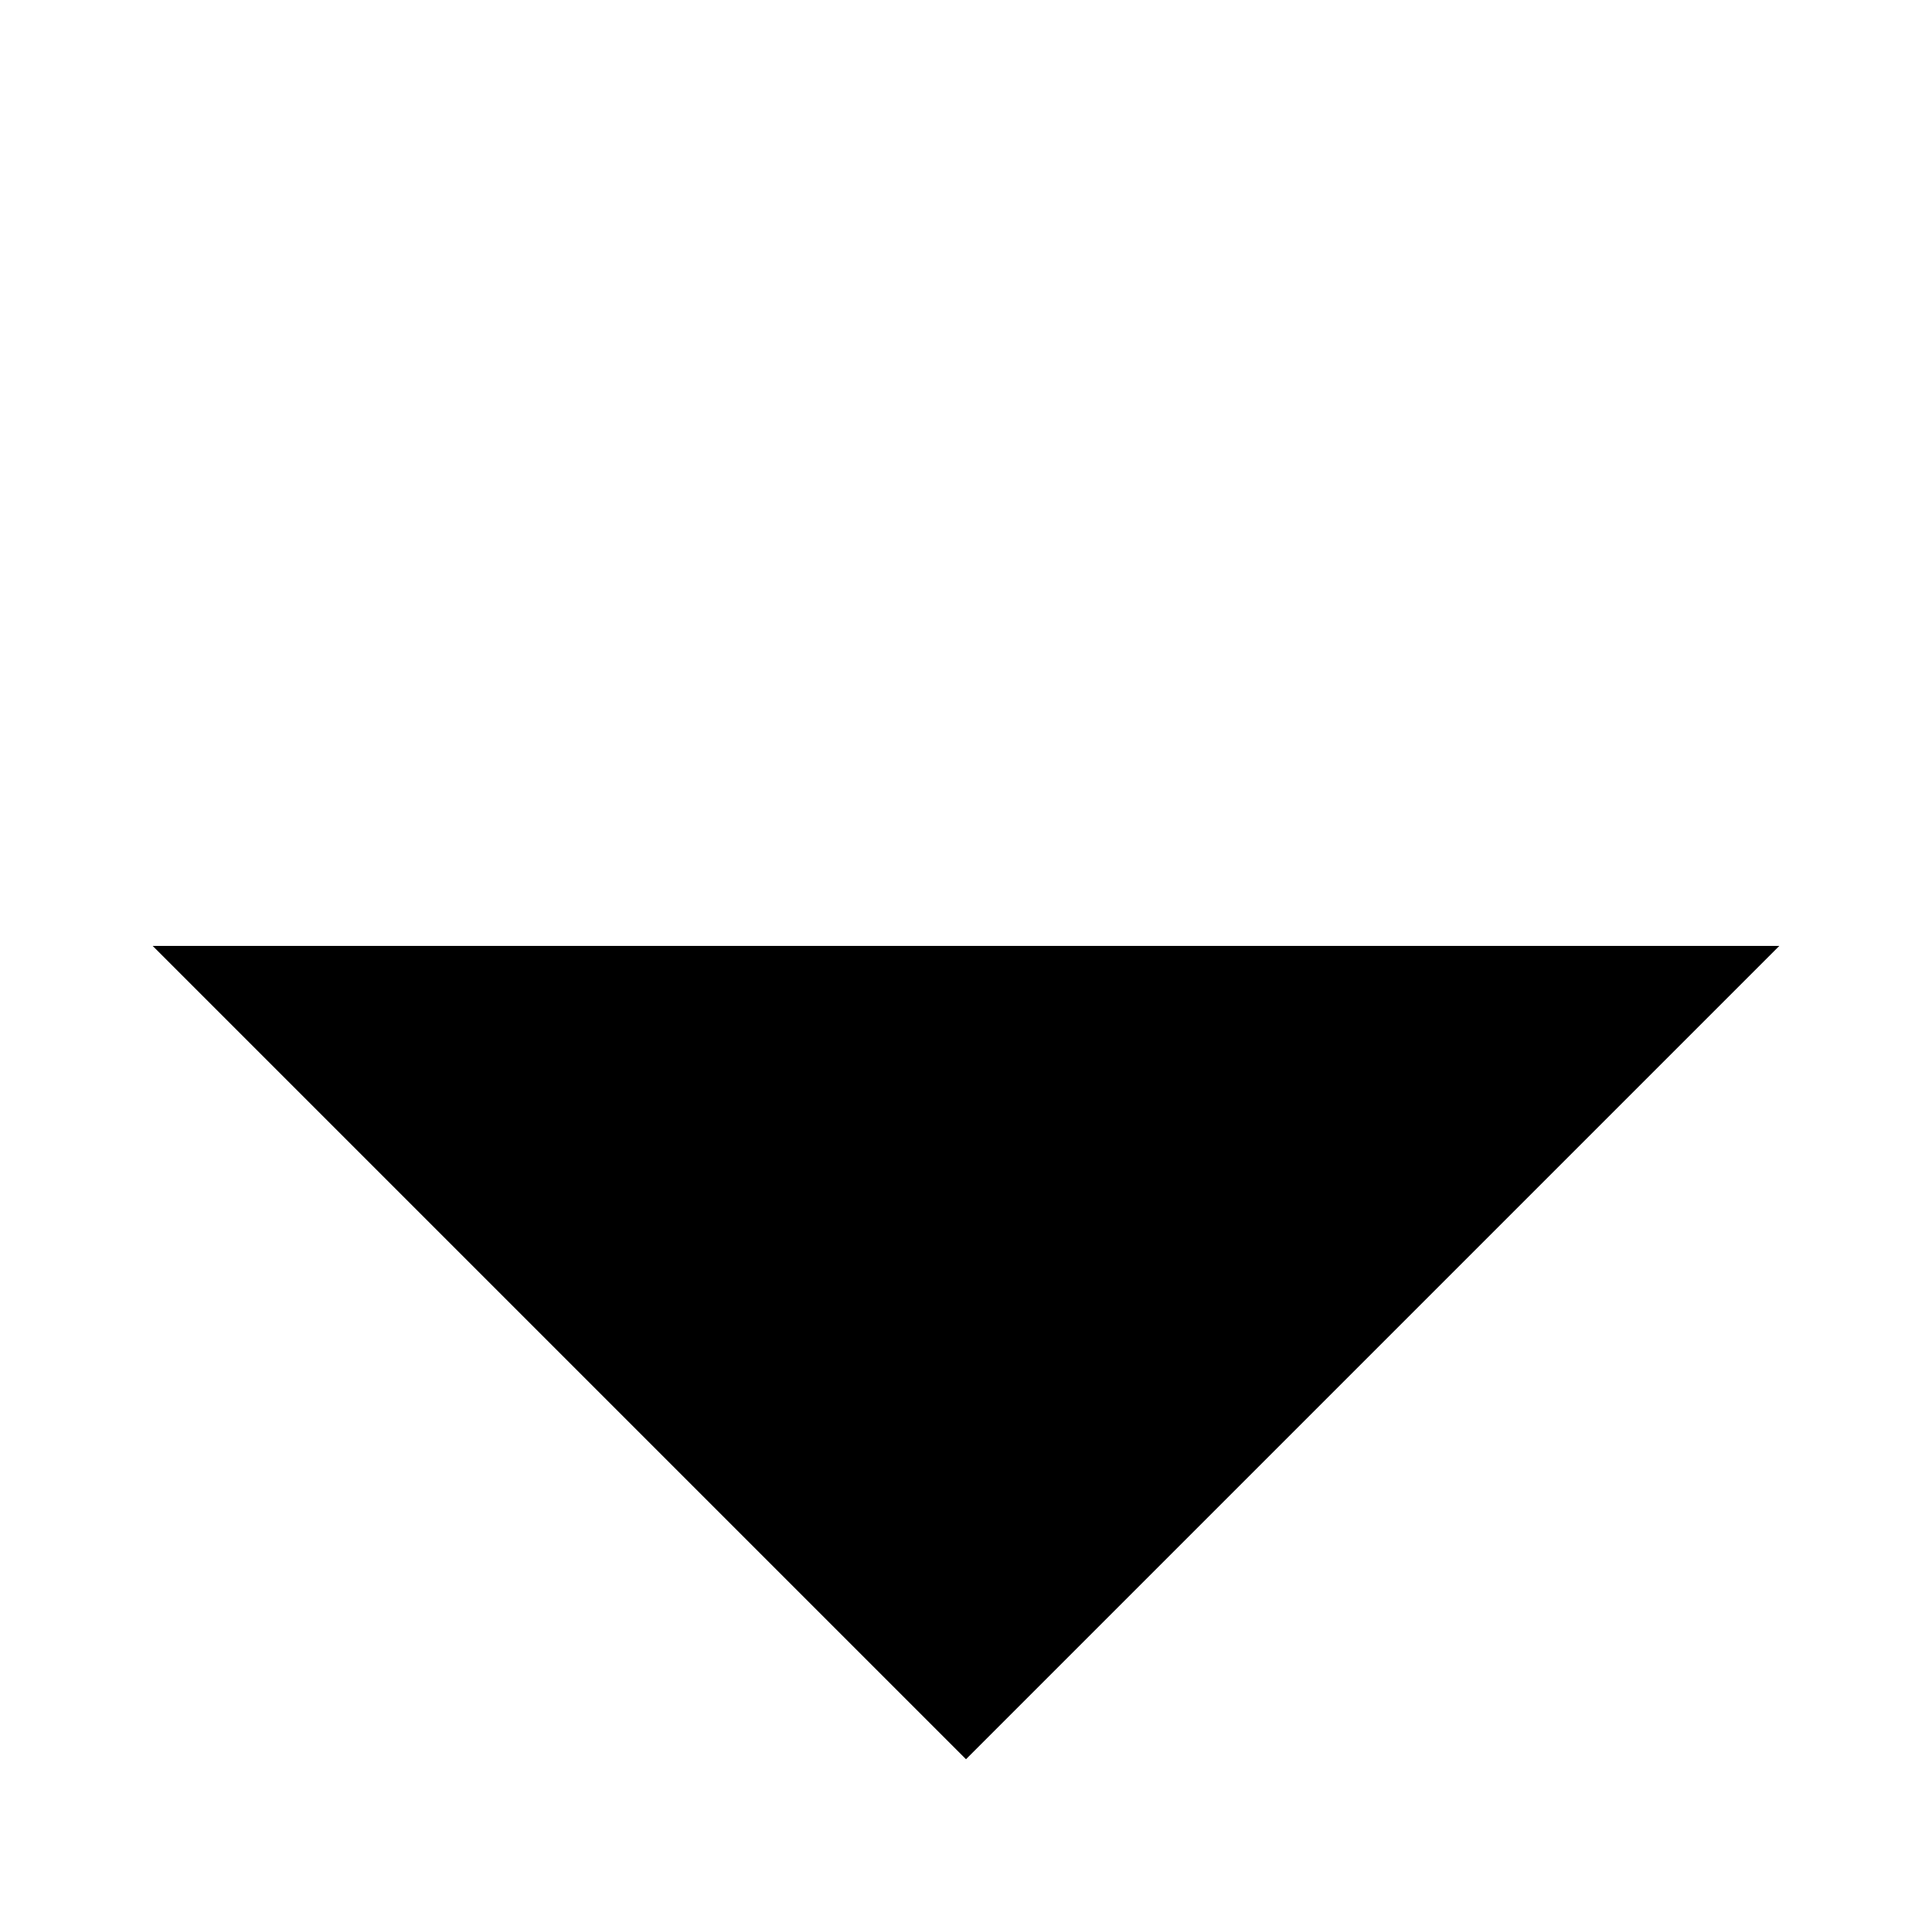 <?xml version="1.0" encoding="UTF-8" standalone="no"?>
<!-- Created with Inkscape (http://www.inkscape.org/) -->

<svg
   xmlns:dc="http://purl.org/dc/elements/1.1/"
   xmlns:cc="http://creativecommons.org/ns#"
   xmlns:rdf="http://www.w3.org/1999/02/22-rdf-syntax-ns#"
   xmlns:svg="http://www.w3.org/2000/svg"
   xmlns="http://www.w3.org/2000/svg"
   xmlns:xlink="http://www.w3.org/1999/xlink"
   xmlns:sodipodi="http://sodipodi.sourceforge.net/DTD/sodipodi-0.dtd"
   xmlns:inkscape="http://www.inkscape.org/namespaces/inkscape"
   width="10"
   height="10"
   viewBox="0 0 2.646 2.646"
   version="1.1"
   id="svg8"
   sodipodi:docname="8.svg"
   inkscape:version="0.92.3 (2405546, 2018-03-11)">
  <defs
     id="defs2" />
  <sodipodi:namedview
     id="base"
     pagecolor="#ffffff"
     bordercolor="#666666"
     borderopacity="1.0"
     inkscape:pageopacity="0.0"
     inkscape:pageshadow="2"
     inkscape:zoom="45.254834"
     inkscape:cx="9.233998"
     inkscape:cy="4.0394435"
     inkscape:document-units="px"
     inkscape:current-layer="layer1"
     showgrid="true"
     showguides="true"
     inkscape:guide-bbox="true"
     units="px"
     inkscape:window-width="1840"
     inkscape:window-height="1177"
     inkscape:window-x="72"
     inkscape:window-y="-8"
     inkscape:window-maximized="1">
    <inkscape:grid
       type="xygrid"
       id="grid843"
       dotted="false"
       empspacing="1" />
    <sodipodi:guide
       position="-0.529,0"
       orientation="0,1"
       id="guide4549"
       inkscape:locked="false" />
    <sodipodi:guide
       position="0,5.556"
       orientation="1,0"
       id="guide4555"
       inkscape:locked="false" />
    <sodipodi:guide
       position="0.661,2.91"
       orientation="1,0"
       id="guide4565"
       inkscape:locked="false"
       inkscape:label=""
       inkscape:color="rgb(0,0,255)" />
    <sodipodi:guide
       position="1.984,3.175"
       orientation="1,0"
       id="guide4567"
       inkscape:locked="false"
       inkscape:label=""
       inkscape:color="rgb(0,0,255)" />
    <sodipodi:guide
       position="3.175,1.984"
       orientation="0,1"
       id="guide4569"
       inkscape:locked="false"
       inkscape:label=""
       inkscape:color="rgb(0,0,255)" />
    <sodipodi:guide
       position="1.323,3.175"
       orientation="1,0"
       id="guide4571"
       inkscape:locked="false" />
    <sodipodi:guide
       position="1.058,1.323"
       orientation="0,1"
       id="guide4573"
       inkscape:locked="false" />
  </sodipodi:namedview>
  <g
     inkscape:label="Layer 1"
     inkscape:groupmode="layer"
     id="layer1"
     transform="translate(0,-294.354)">
    <rect
       style="opacity:1;fill:none;fill-opacity:1;fill-rule:nonzero;stroke:none;stroke-width:0.159;stroke-linejoin:bevel;stroke-miterlimit:4;stroke-dasharray:none;stroke-dashoffset:0;stroke-opacity:1"
       id="rect825"
       width="2.646"
       height="2.646"
       x="1.0034363e-008"
       y="294.354" />
    <path
       inkscape:connector-curvature="0"
       id="path829"
       d="m 2.117,295.782 -0.794,0.794 -0.794,-0.794 z"
       style="fill:#000000;fill-opacity:1;stroke:#000000;stroke-width:0.265px;stroke-linecap:butt;stroke-linejoin:miter;stroke-opacity:1"
       sodipodi:nodetypes="cccc" />
  </g>
</svg>
